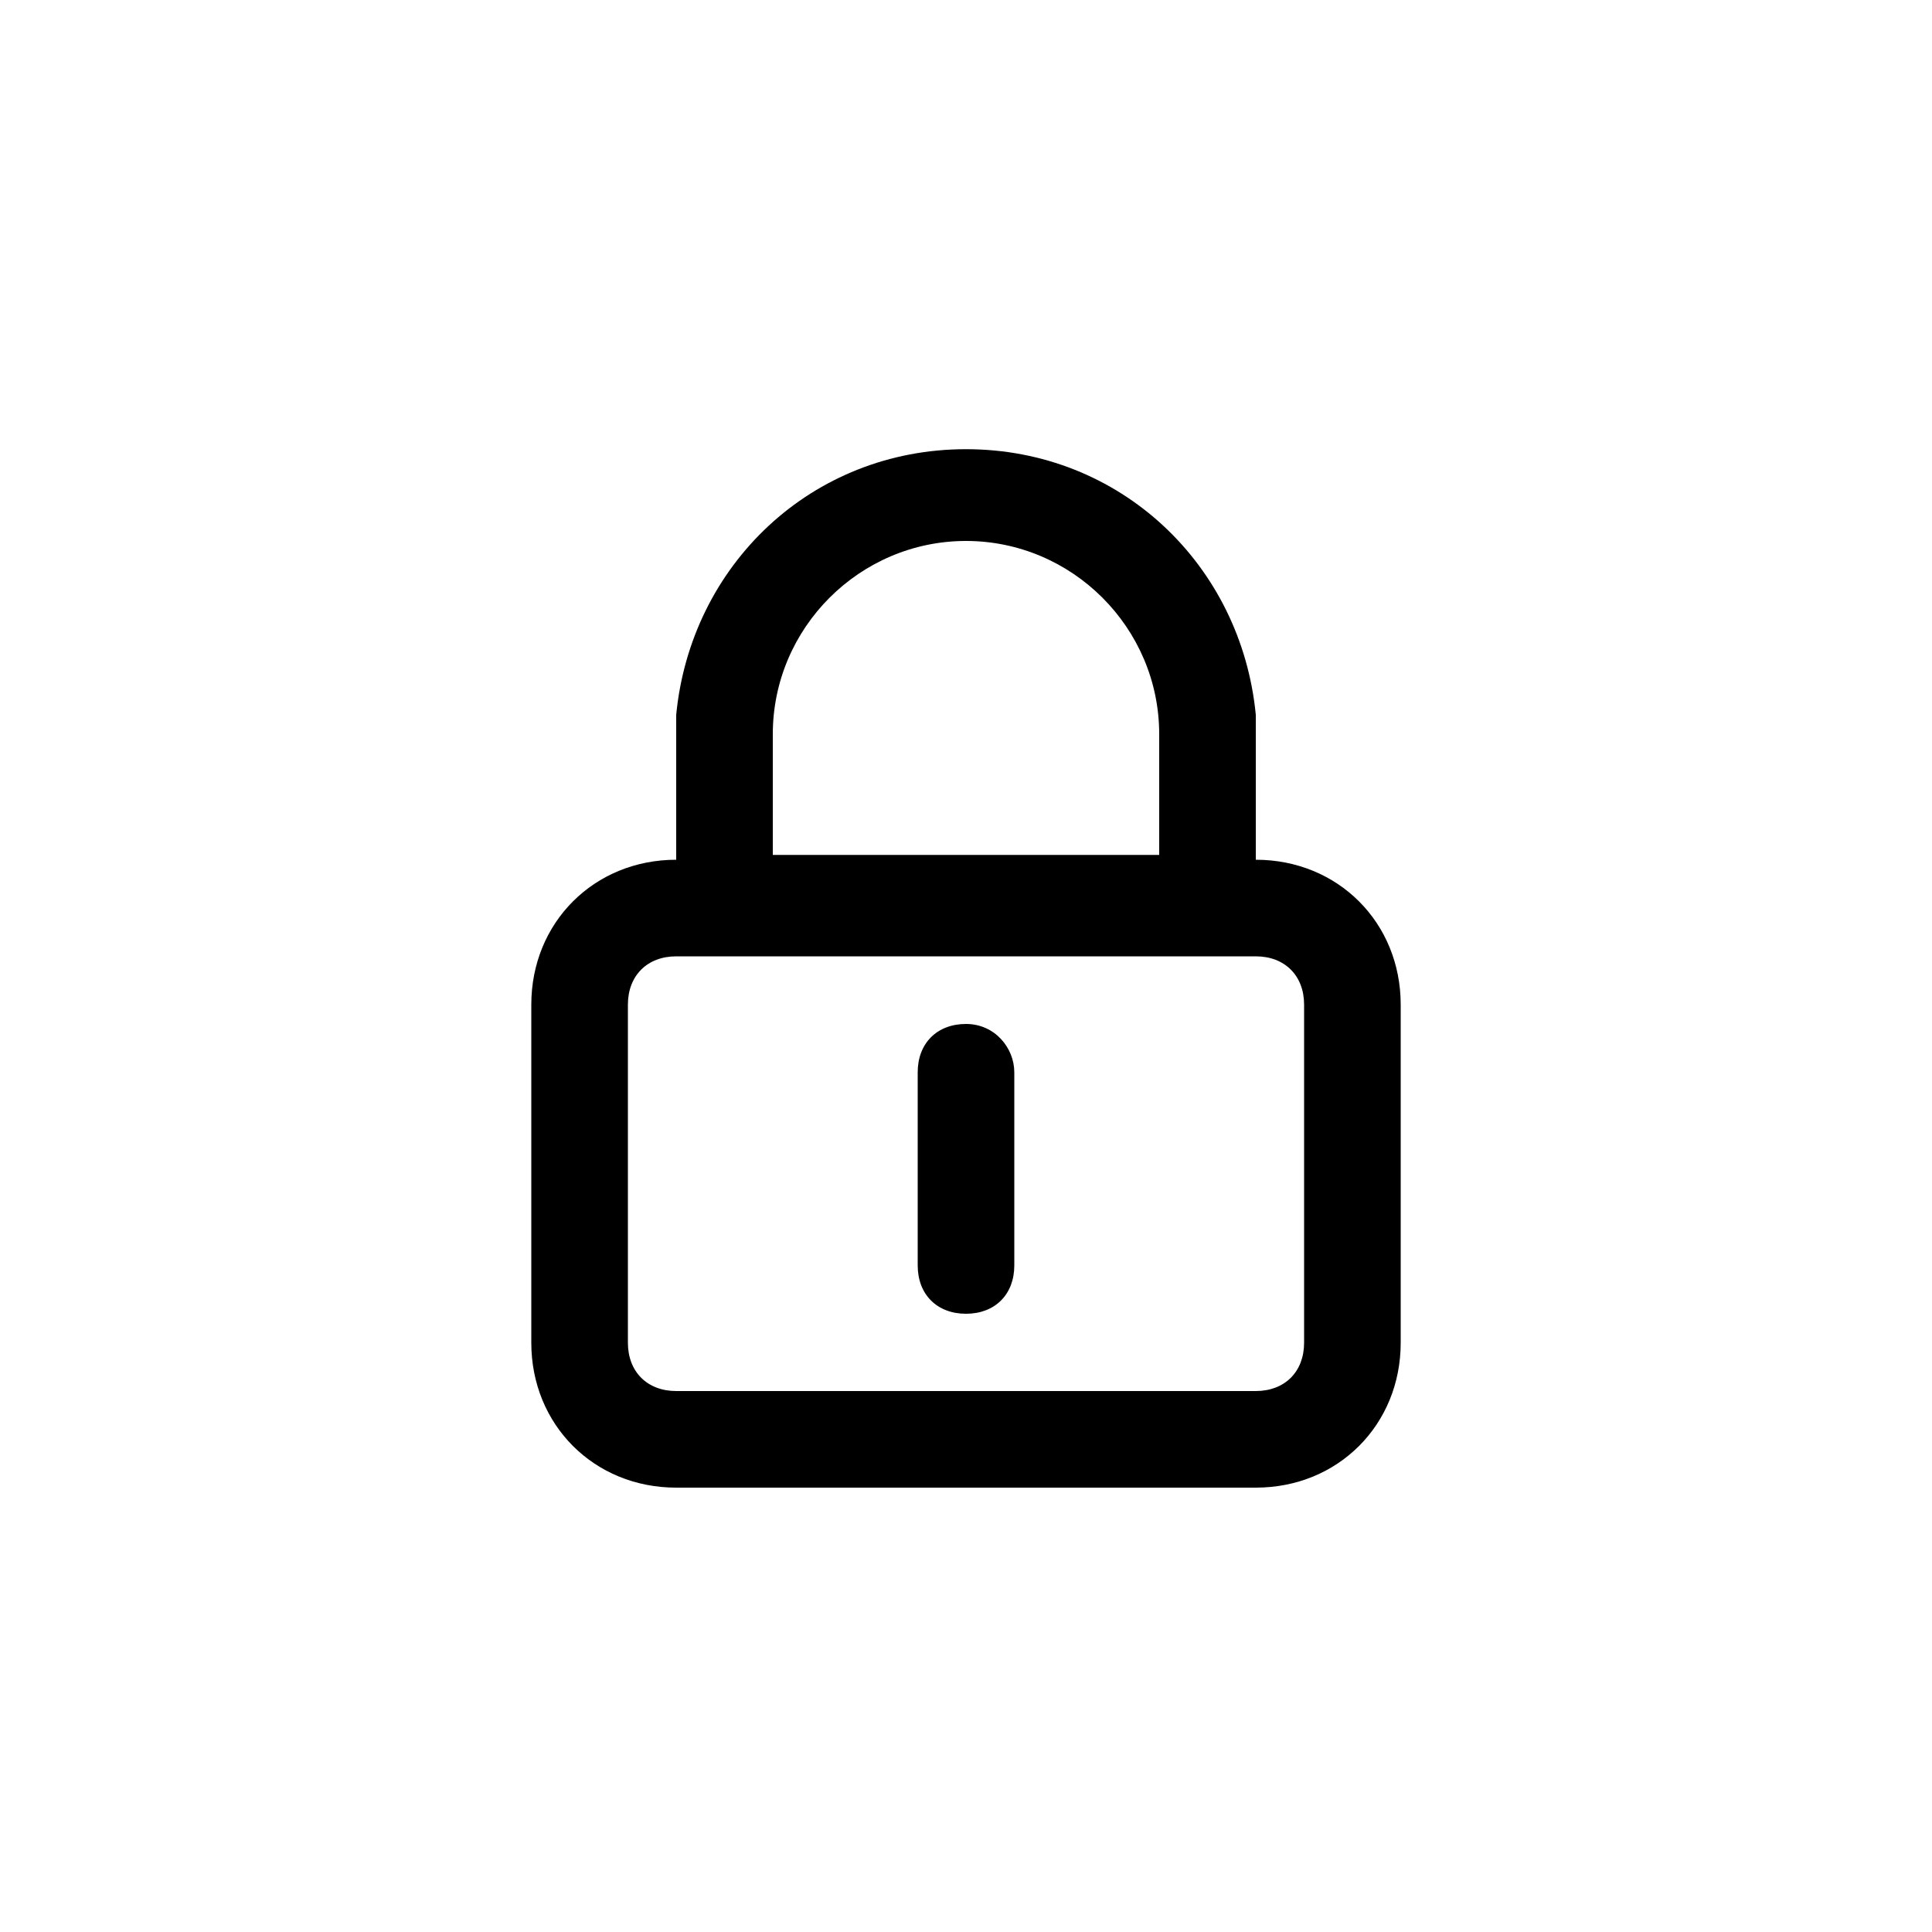 <svg xmlns="http://www.w3.org/2000/svg" viewBox="0 0 40 40">
    <path d="M26 17.8v-3c-.3-3.1-2.8-5.5-6-5.5s-5.7 2.4-6 5.5v3c-1.7 0-3 1.3-3 3v7c0 1.7 1.3 3 3 3h12c1.7 0 3-1.3 3-3v-7c0-1.7-1.3-3-3-3zm-10-2.6c0-2.2 1.8-4 4-4s4 1.8 4 4v2.5h-8v-2.5zm11 12.6c0 .6-.4 1-1 1H14c-.6 0-1-.4-1-1v-7c0-.6.4-1 1-1h12c.6 0 1 .4 1 1v7z"/>
    <path d="M20 21.2c-.6 0-1 .4-1 1v4c0 .6.4 1 1 1s1-.4 1-1v-4c0-.5-.4-1-1-1z"/>
</svg>
